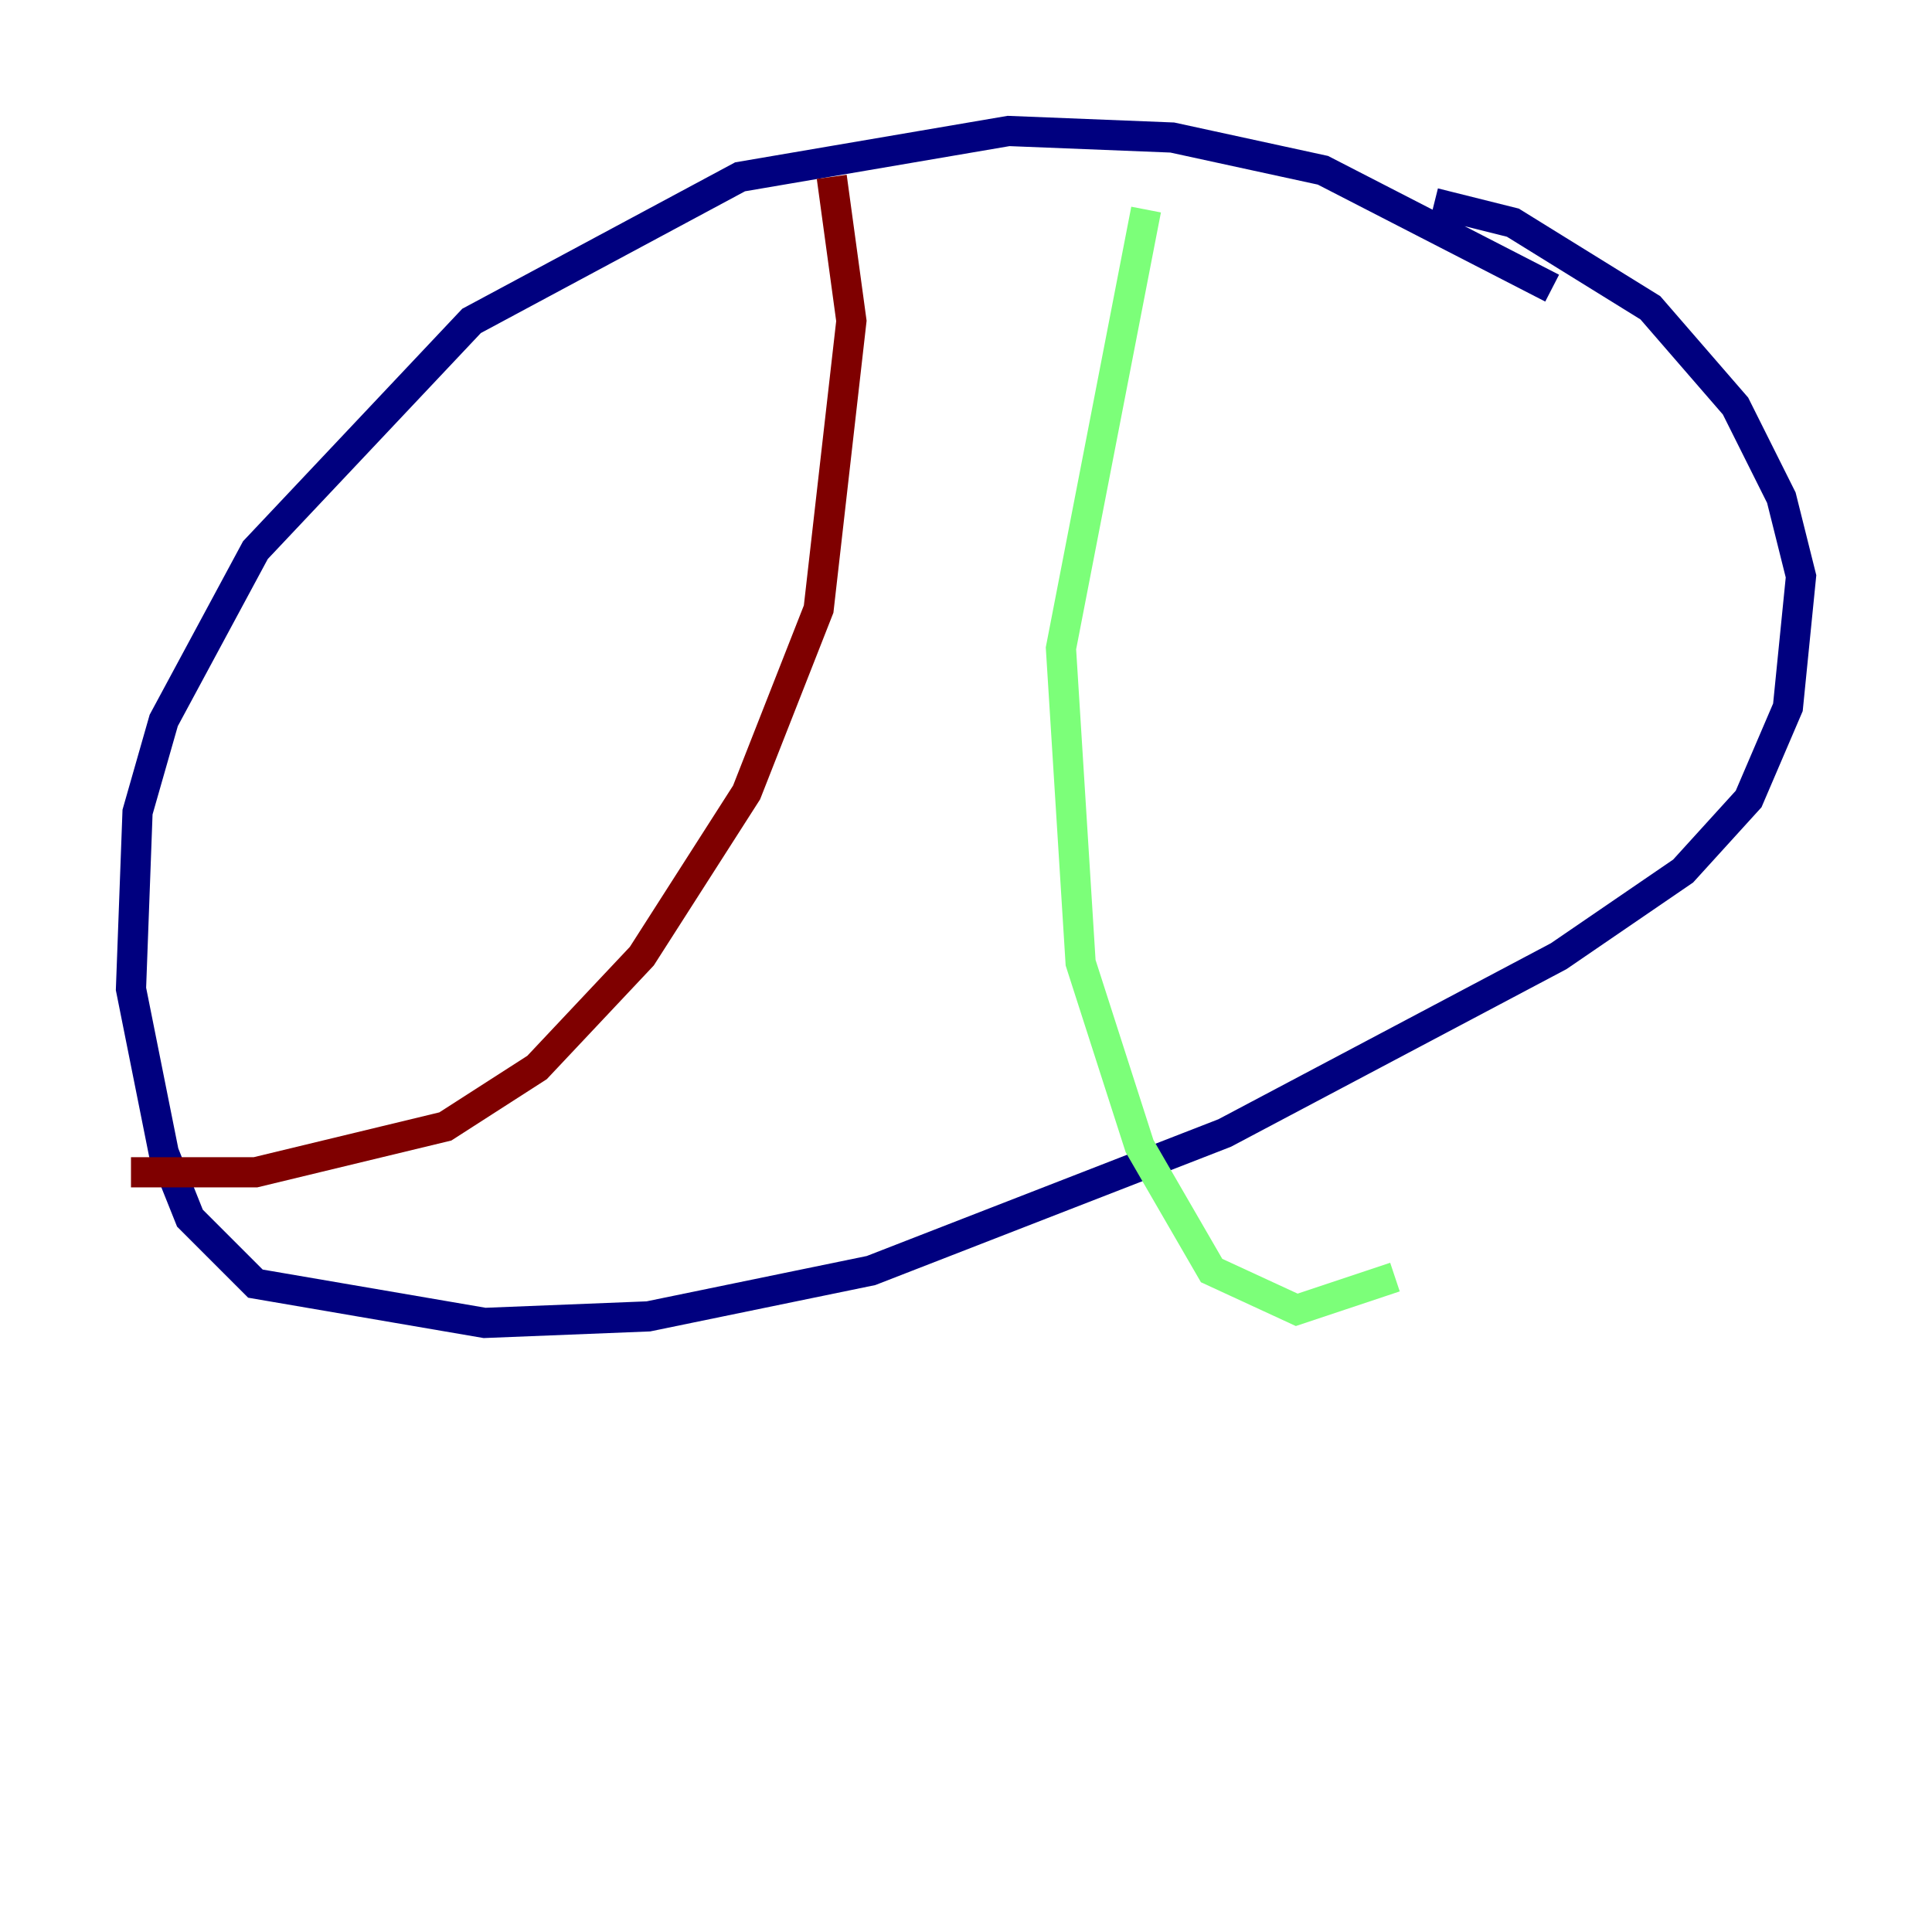 <?xml version="1.0" encoding="utf-8" ?>
<svg baseProfile="tiny" height="128" version="1.2" viewBox="0,0,128,128" width="128" xmlns="http://www.w3.org/2000/svg" xmlns:ev="http://www.w3.org/2001/xml-events" xmlns:xlink="http://www.w3.org/1999/xlink"><defs /><polyline fill="none" points="102.834,19.091 87.647,11.281 77.668,9.112 66.82,8.678 49.031,11.715 31.241,21.261 16.922,36.447 10.848,47.729 9.112,53.803 8.678,65.519 10.848,76.366 12.583,80.705 16.922,85.044 32.108,87.647 42.956,87.214 57.709,84.176 81.139,75.064 103.268,63.349 111.512,57.709 115.851,52.936 118.454,46.861 119.322,38.183 118.02,32.976 114.983,26.902 109.342,20.393 100.231,14.752 95.024,13.451" stroke="#00007f" stroke-width="2" /><polyline fill="none" points="75.932,13.885 70.291,42.956 71.593,63.783 75.498,75.932 80.271,84.176 85.912,86.78 92.42,84.61" stroke="#7cff79" stroke-width="2" /><polyline fill="none" points="55.105,11.715 56.407,21.261 54.237,40.352 49.464,52.502 42.522,63.349 35.58,70.725 29.505,74.63 16.922,77.668 8.678,77.668" stroke="#7f0000" stroke-width="2" /></svg>